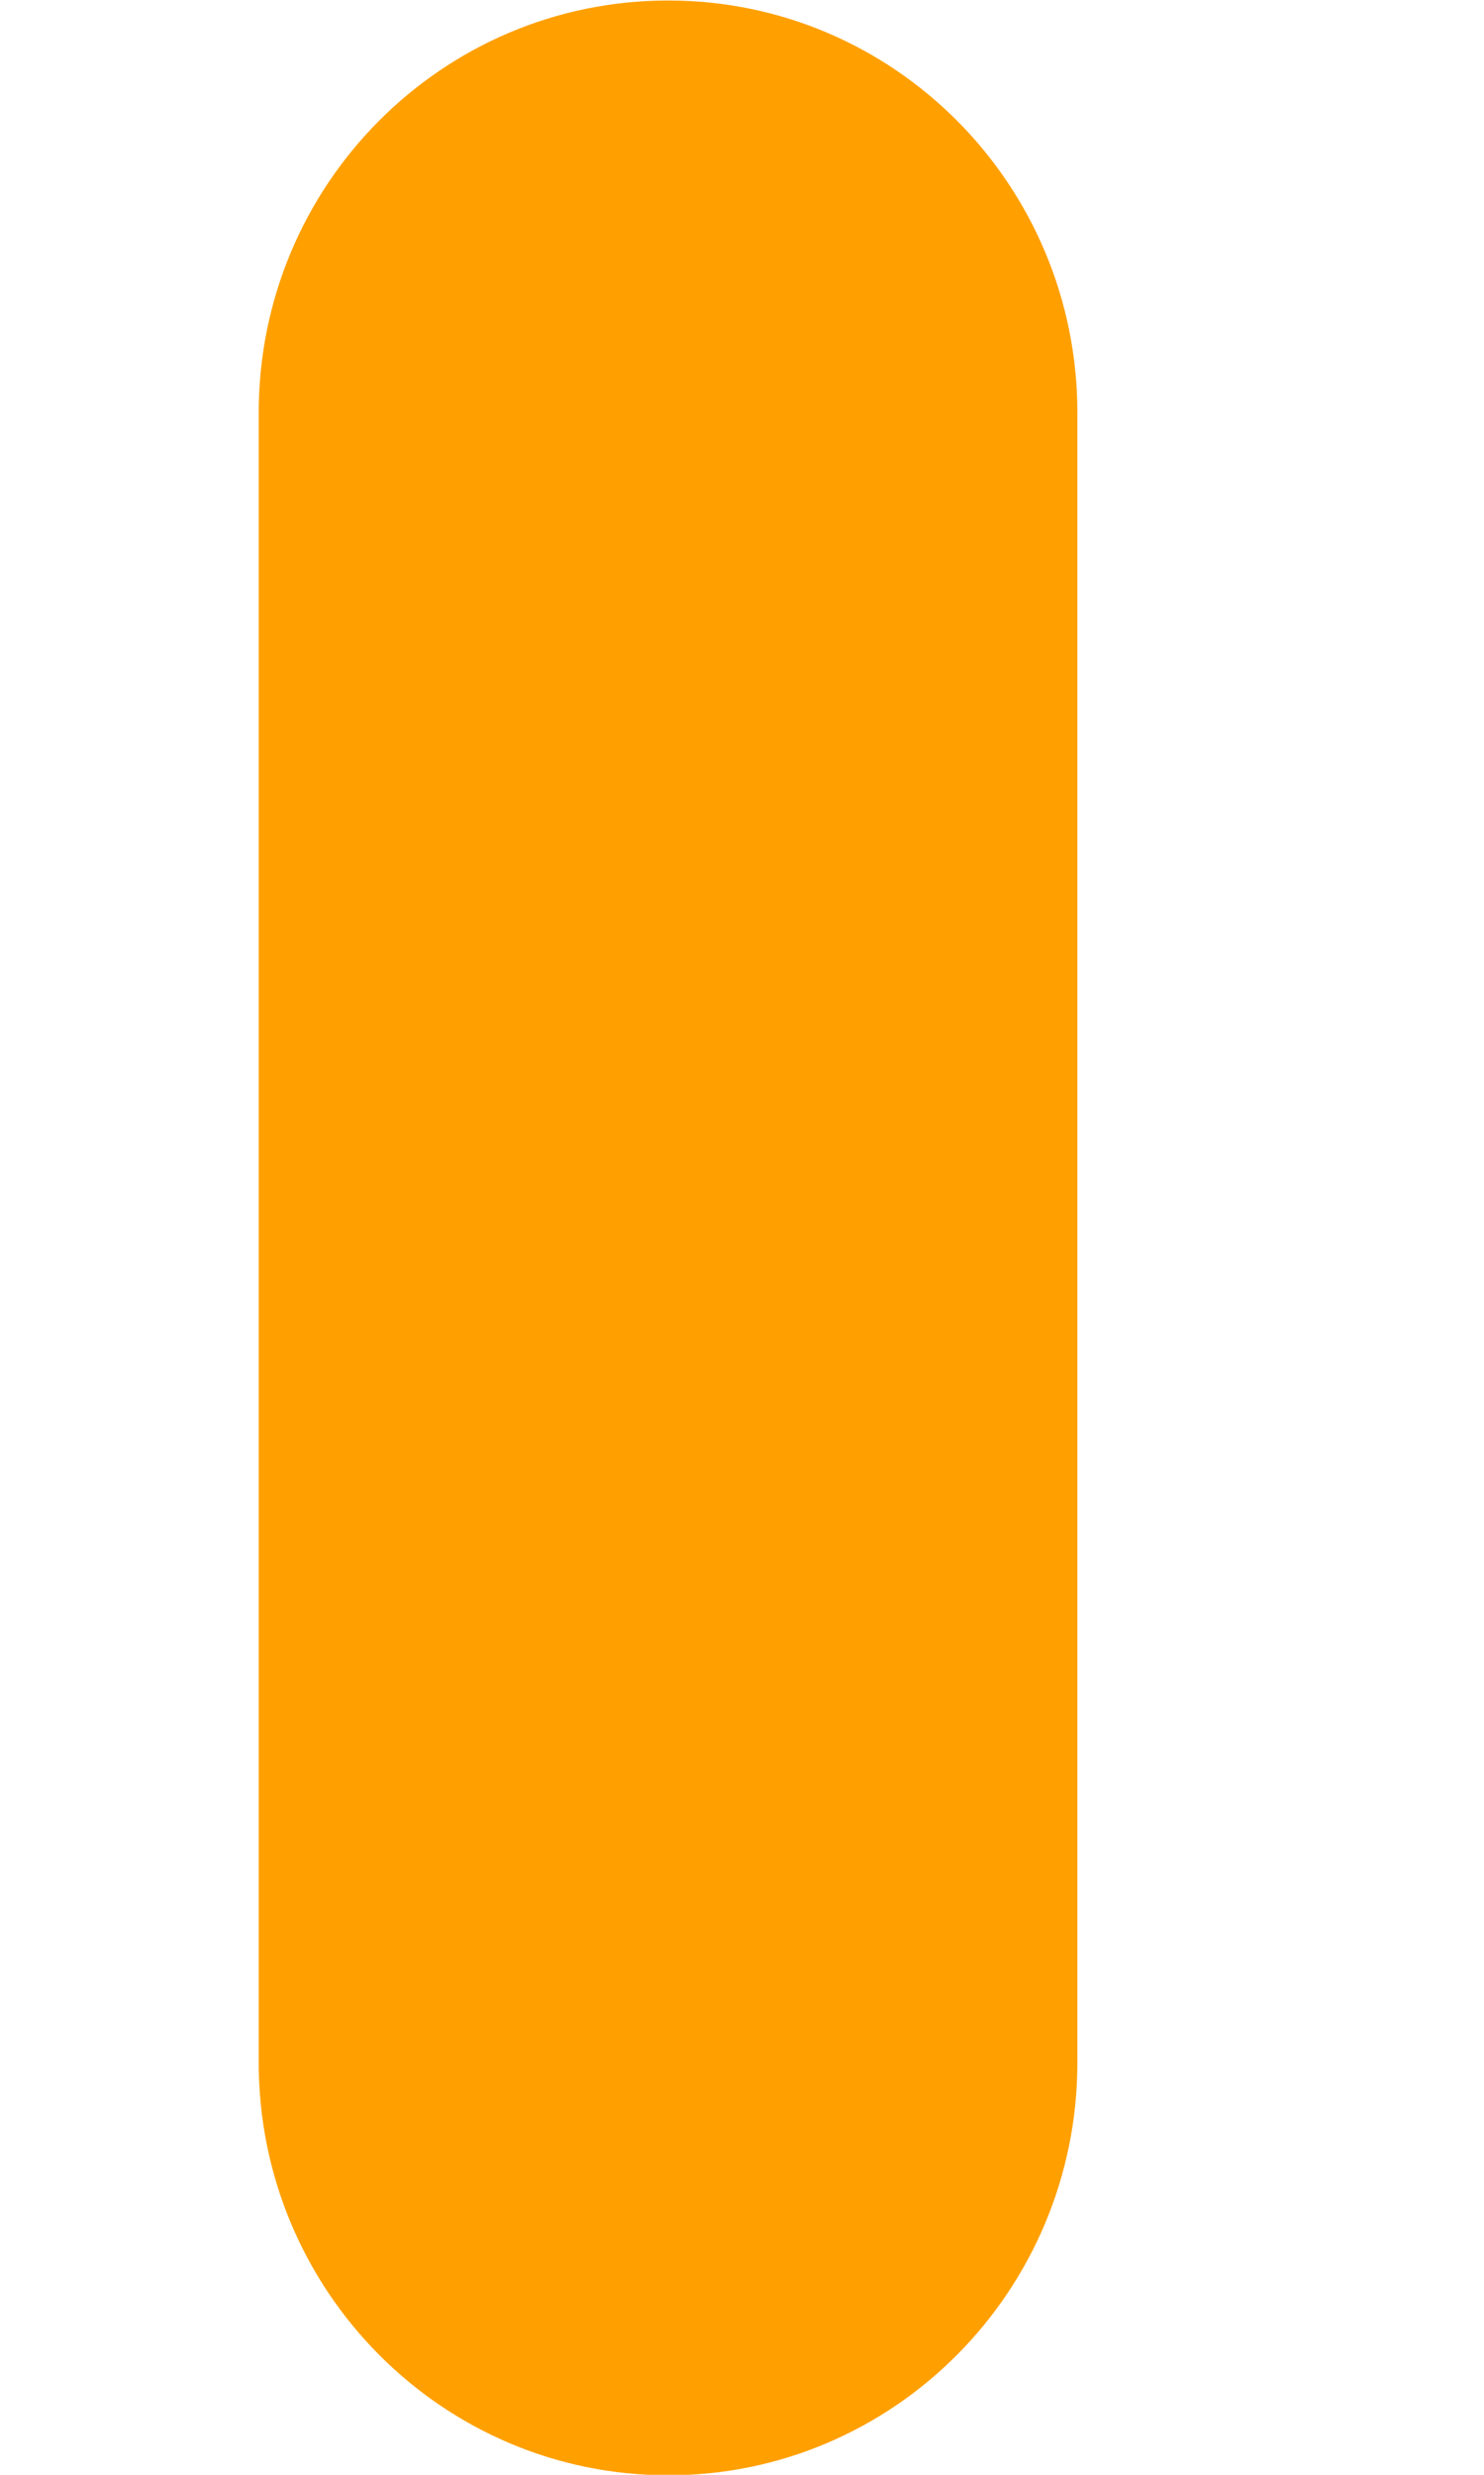 <svg width="3" height="5" viewBox="0 0 3 5" fill="none" xmlns="http://www.w3.org/2000/svg">
<path d="M1.351 5.001C0.893 5.001 0.523 4.627 0.523 4.167V0.834C0.523 0.374 0.893 0.001 1.351 0.001C1.808 0.001 2.178 0.374 2.178 0.834V4.167C2.178 4.627 1.808 5.001 1.351 5.001Z" fill="#FFA000"/>
</svg>
